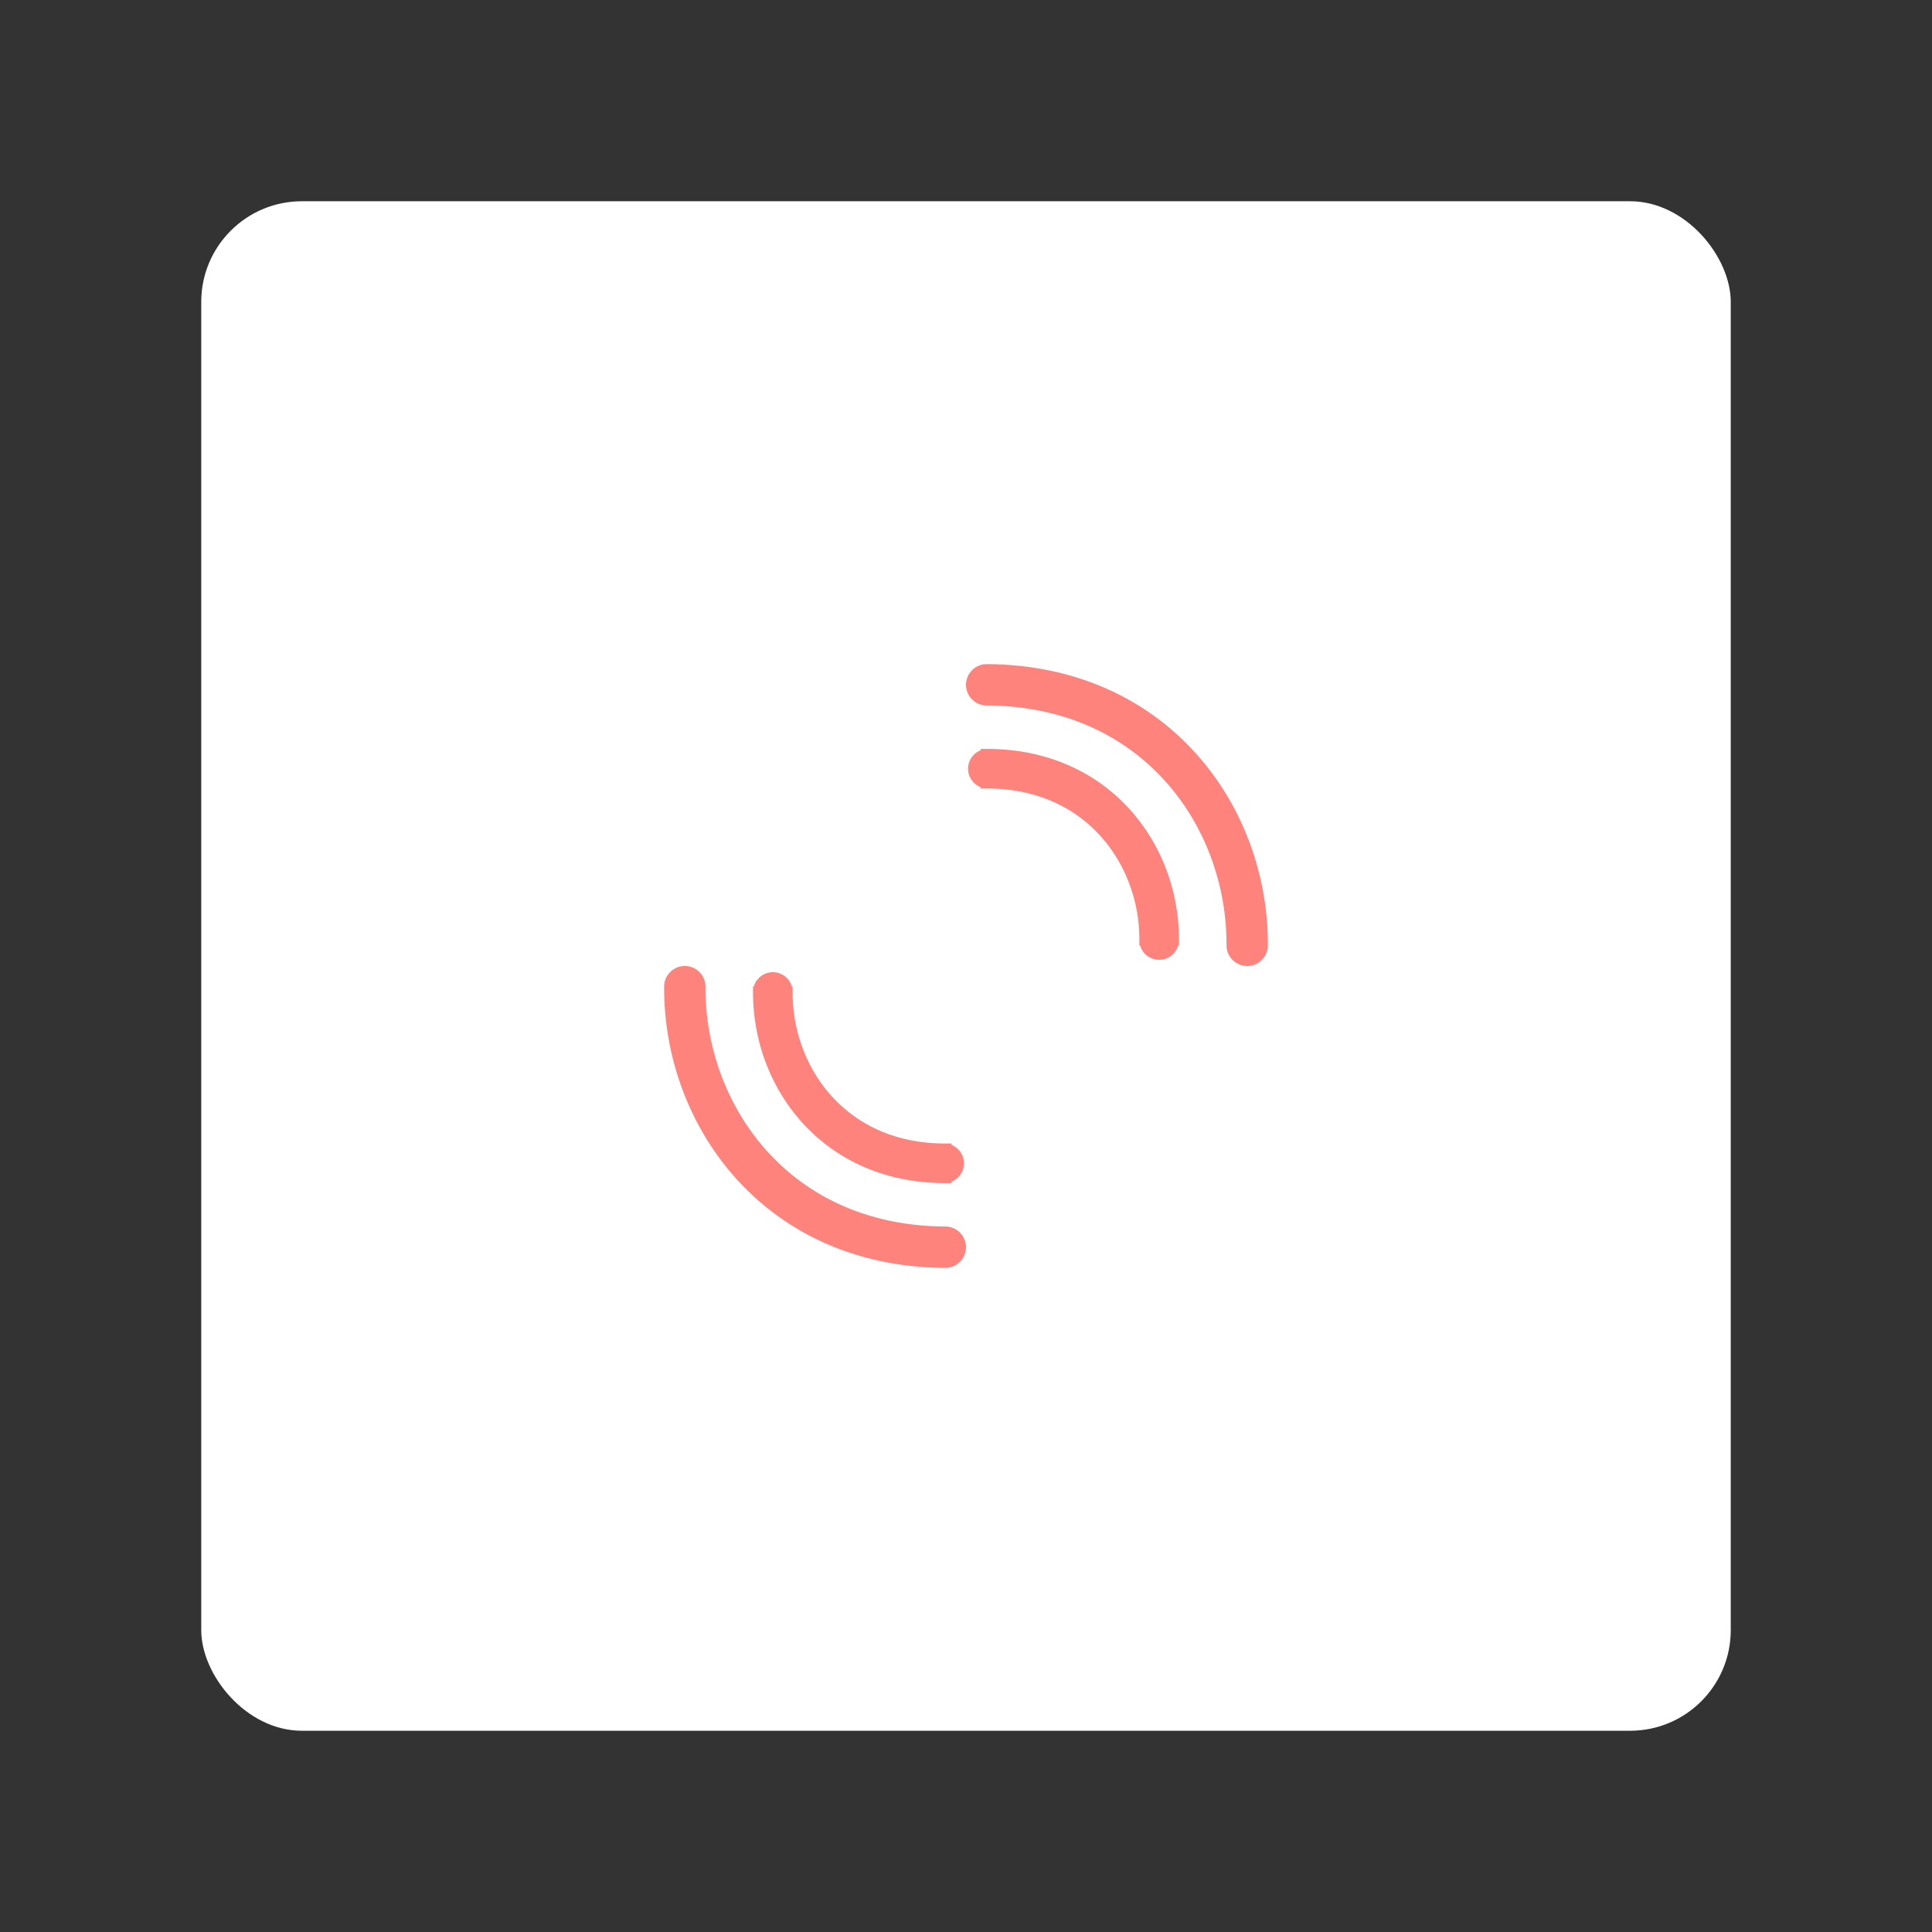 <svg xmlns="http://www.w3.org/2000/svg" width="192" height="192" fill="none"><rect width="100%" height="100%" fill="#333333" stroke="none"/><rect width="152" height="152" x="20" y="20" fill="#fff" rx="10"/><path fill="#FF837D" d="M121.893 93.835h-.003c0-6.059-2.221-11.97-6.212-16.335-4.317-4.722-10.422-7.39-17.778-7.39v-.006a2.055 2.055 0 0 1 0-4.098V66a51.254 51.254 0 0 1 .206 0c8.416.051 15.547 3.196 20.605 8.727C123.406 79.86 126 86.765 126 93.835h-.003a2.055 2.055 0 1 1-4.104 0Z"/><path fill="#FF837D" d="M113.305 93.96h-.076v-.617c0-3.848-1.415-7.582-3.923-10.324-2.767-3.027-6.644-4.66-11.235-4.66h-.616v-.135a1.968 1.968 0 0 1 0-3.664v-.135h.76c5.628.035 10.506 2.123 13.995 5.938 3.176 3.473 4.954 8.154 4.954 12.98v.617h-.076a1.968 1.968 0 0 1-3.783 0Zm-43.198 4.205h.003c0 6.059 2.221 11.97 6.212 16.335 4.317 4.721 10.422 7.39 17.778 7.39v.006a2.055 2.055 0 0 1 0 4.098V126h-.154l-.052-.001c-8.416-.05-15.547-3.195-20.605-8.726C68.594 112.139 66 105.235 66 98.165h.003a2.055 2.055 0 1 1 4.104 0Z"/><path fill="#FF837D" d="M78.695 98.04h.076v.617c0 3.848 1.415 7.582 3.923 10.324 2.767 3.027 6.644 4.659 11.235 4.659h.616v.136a1.967 1.967 0 0 1 0 3.664v.135h-.76c-5.628-.035-10.506-2.123-13.995-5.938-3.176-3.473-4.954-8.154-4.954-12.98v-.617h.076a1.968 1.968 0 0 1 3.783 0Z"/></svg>